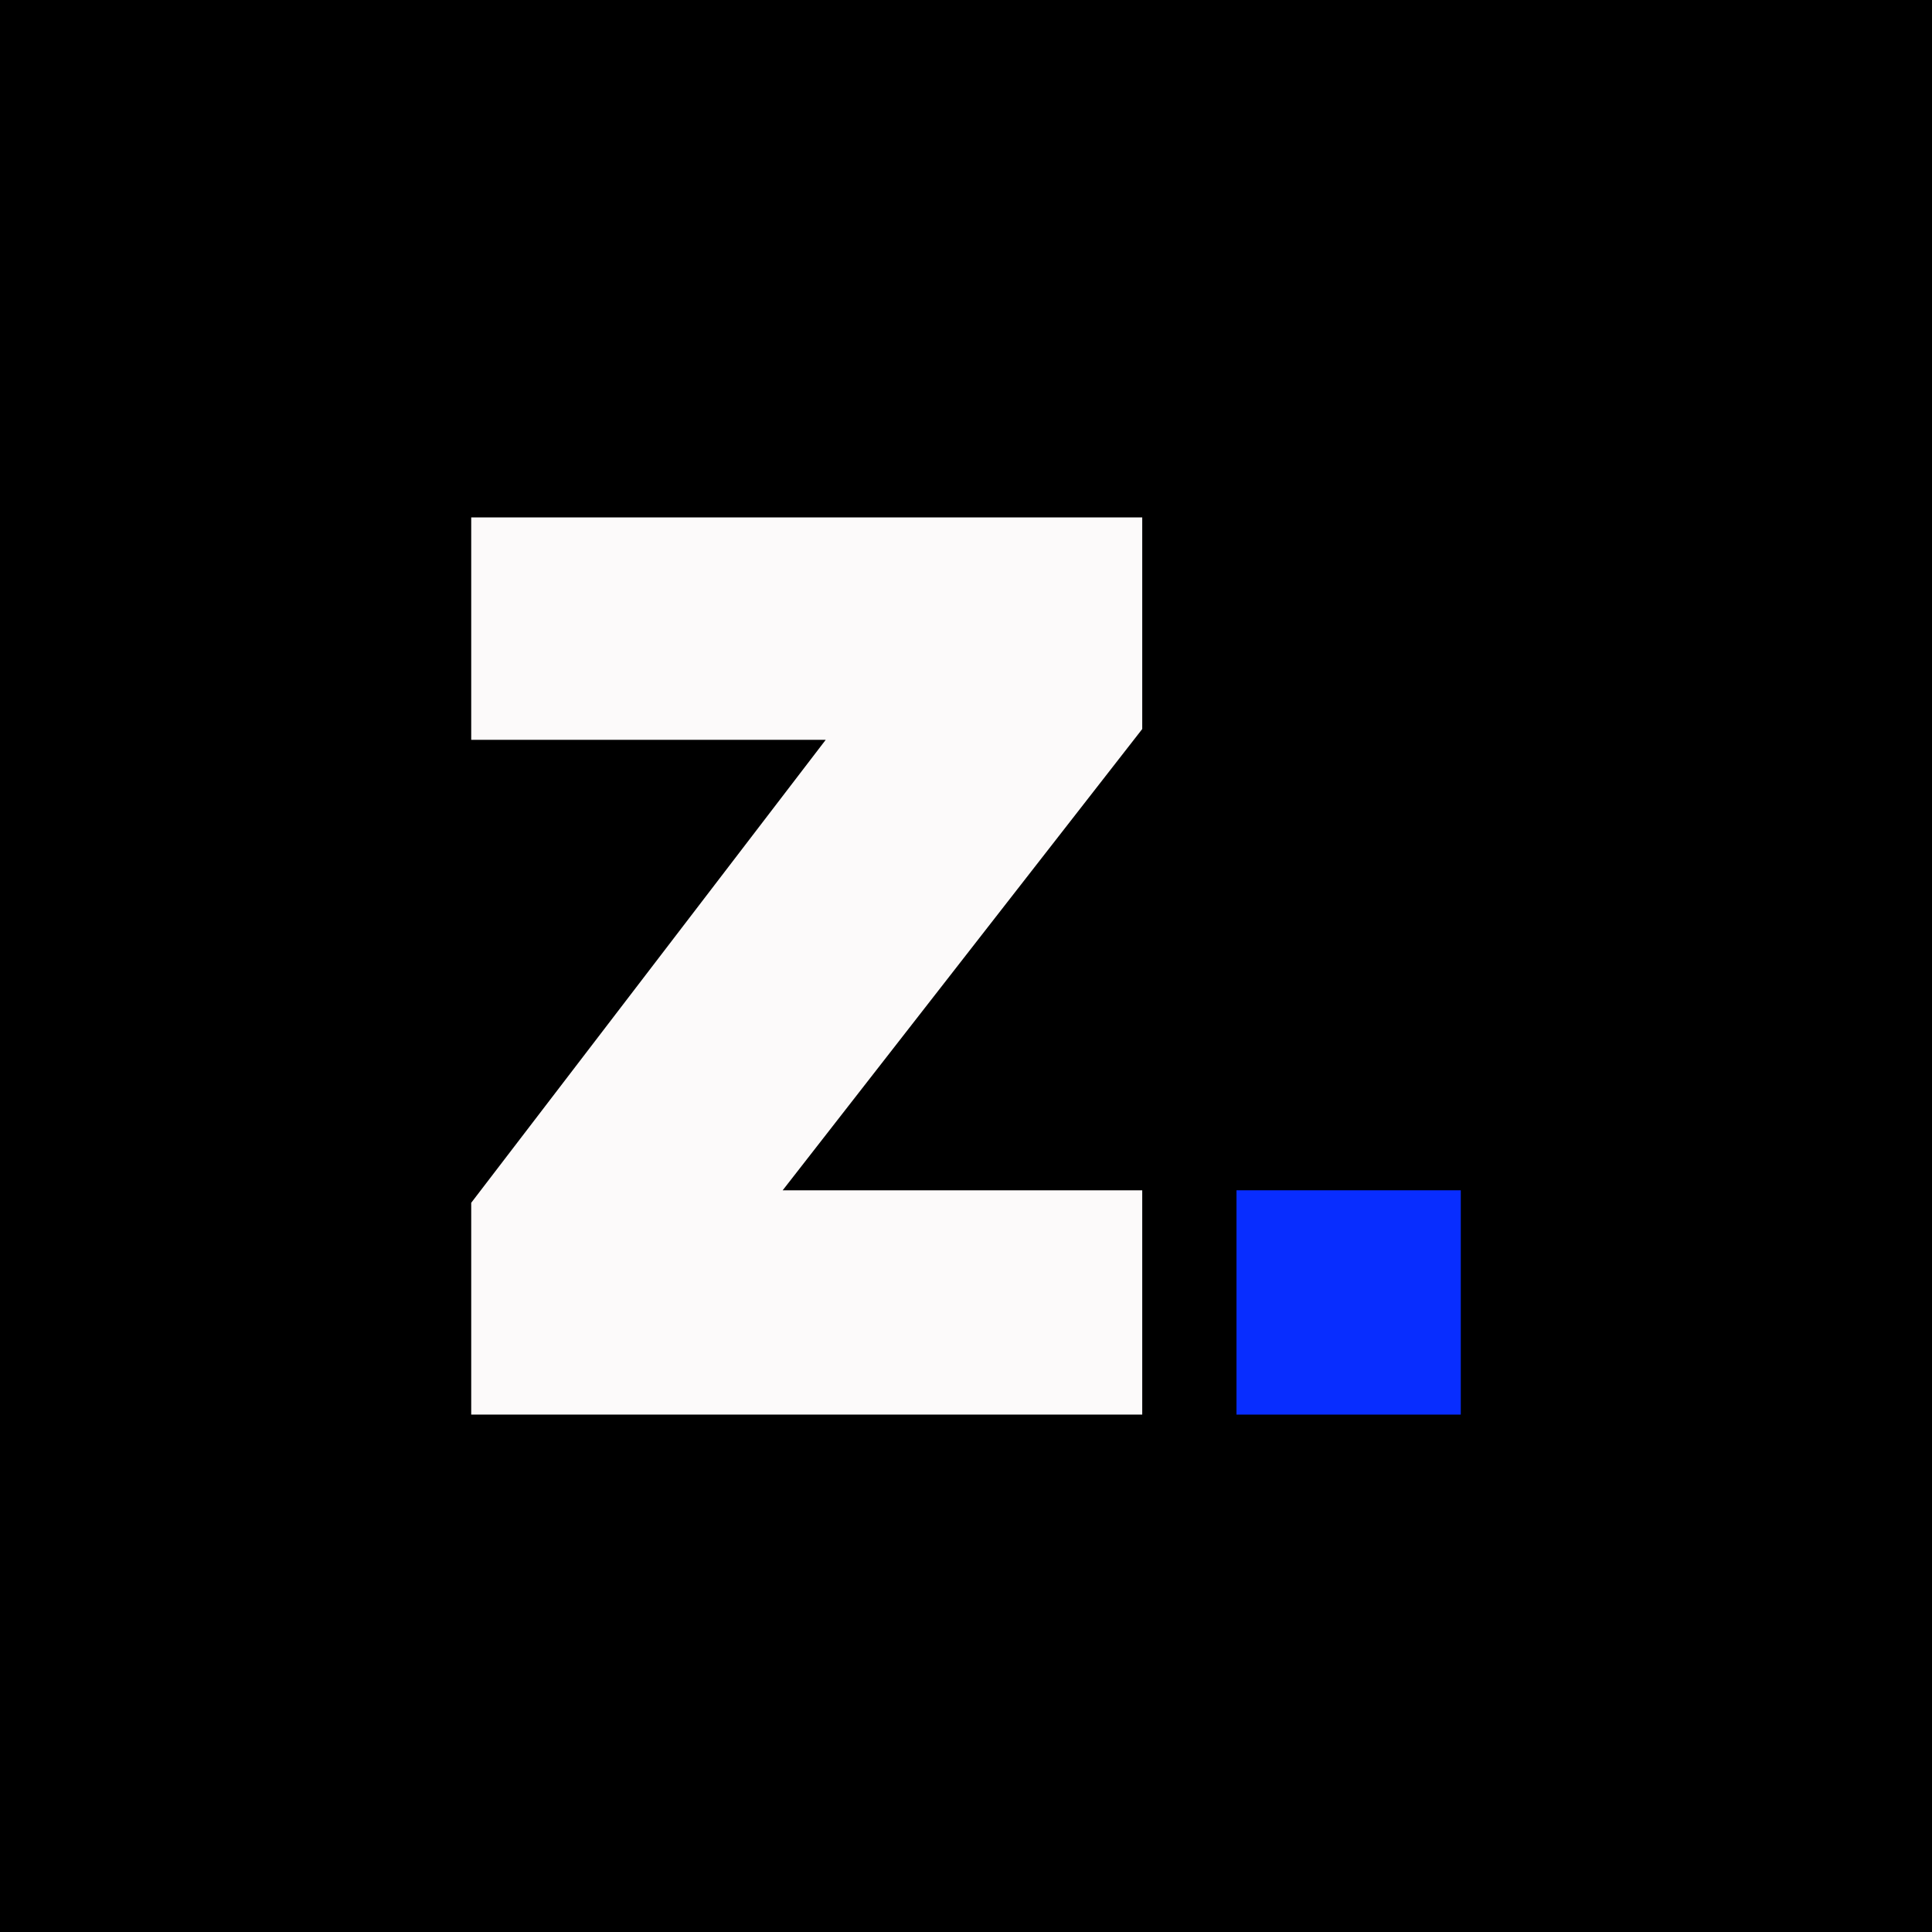 <svg xmlns="http://www.w3.org/2000/svg" viewBox="0 0 1025 1025">
	<rect x="0" y="0" width="1025" height="1025" fill="#808080" stroke="none"/>
	<rect x="0.5" y="0.5" width="1024" height="1024" stroke="#000" stroke-miterlimit="10"/>
	<path d="M414.74,631H605.5V750h-356V637.62L437.58,392H249.5V274h356V386.28Z" transform="translate(0.5 0.5)" fill="#fcfafa"/>
	<path d="M655.5,750V631h119V750" transform="translate(0.5 0.5)" fill="#082dff"/>
</svg>